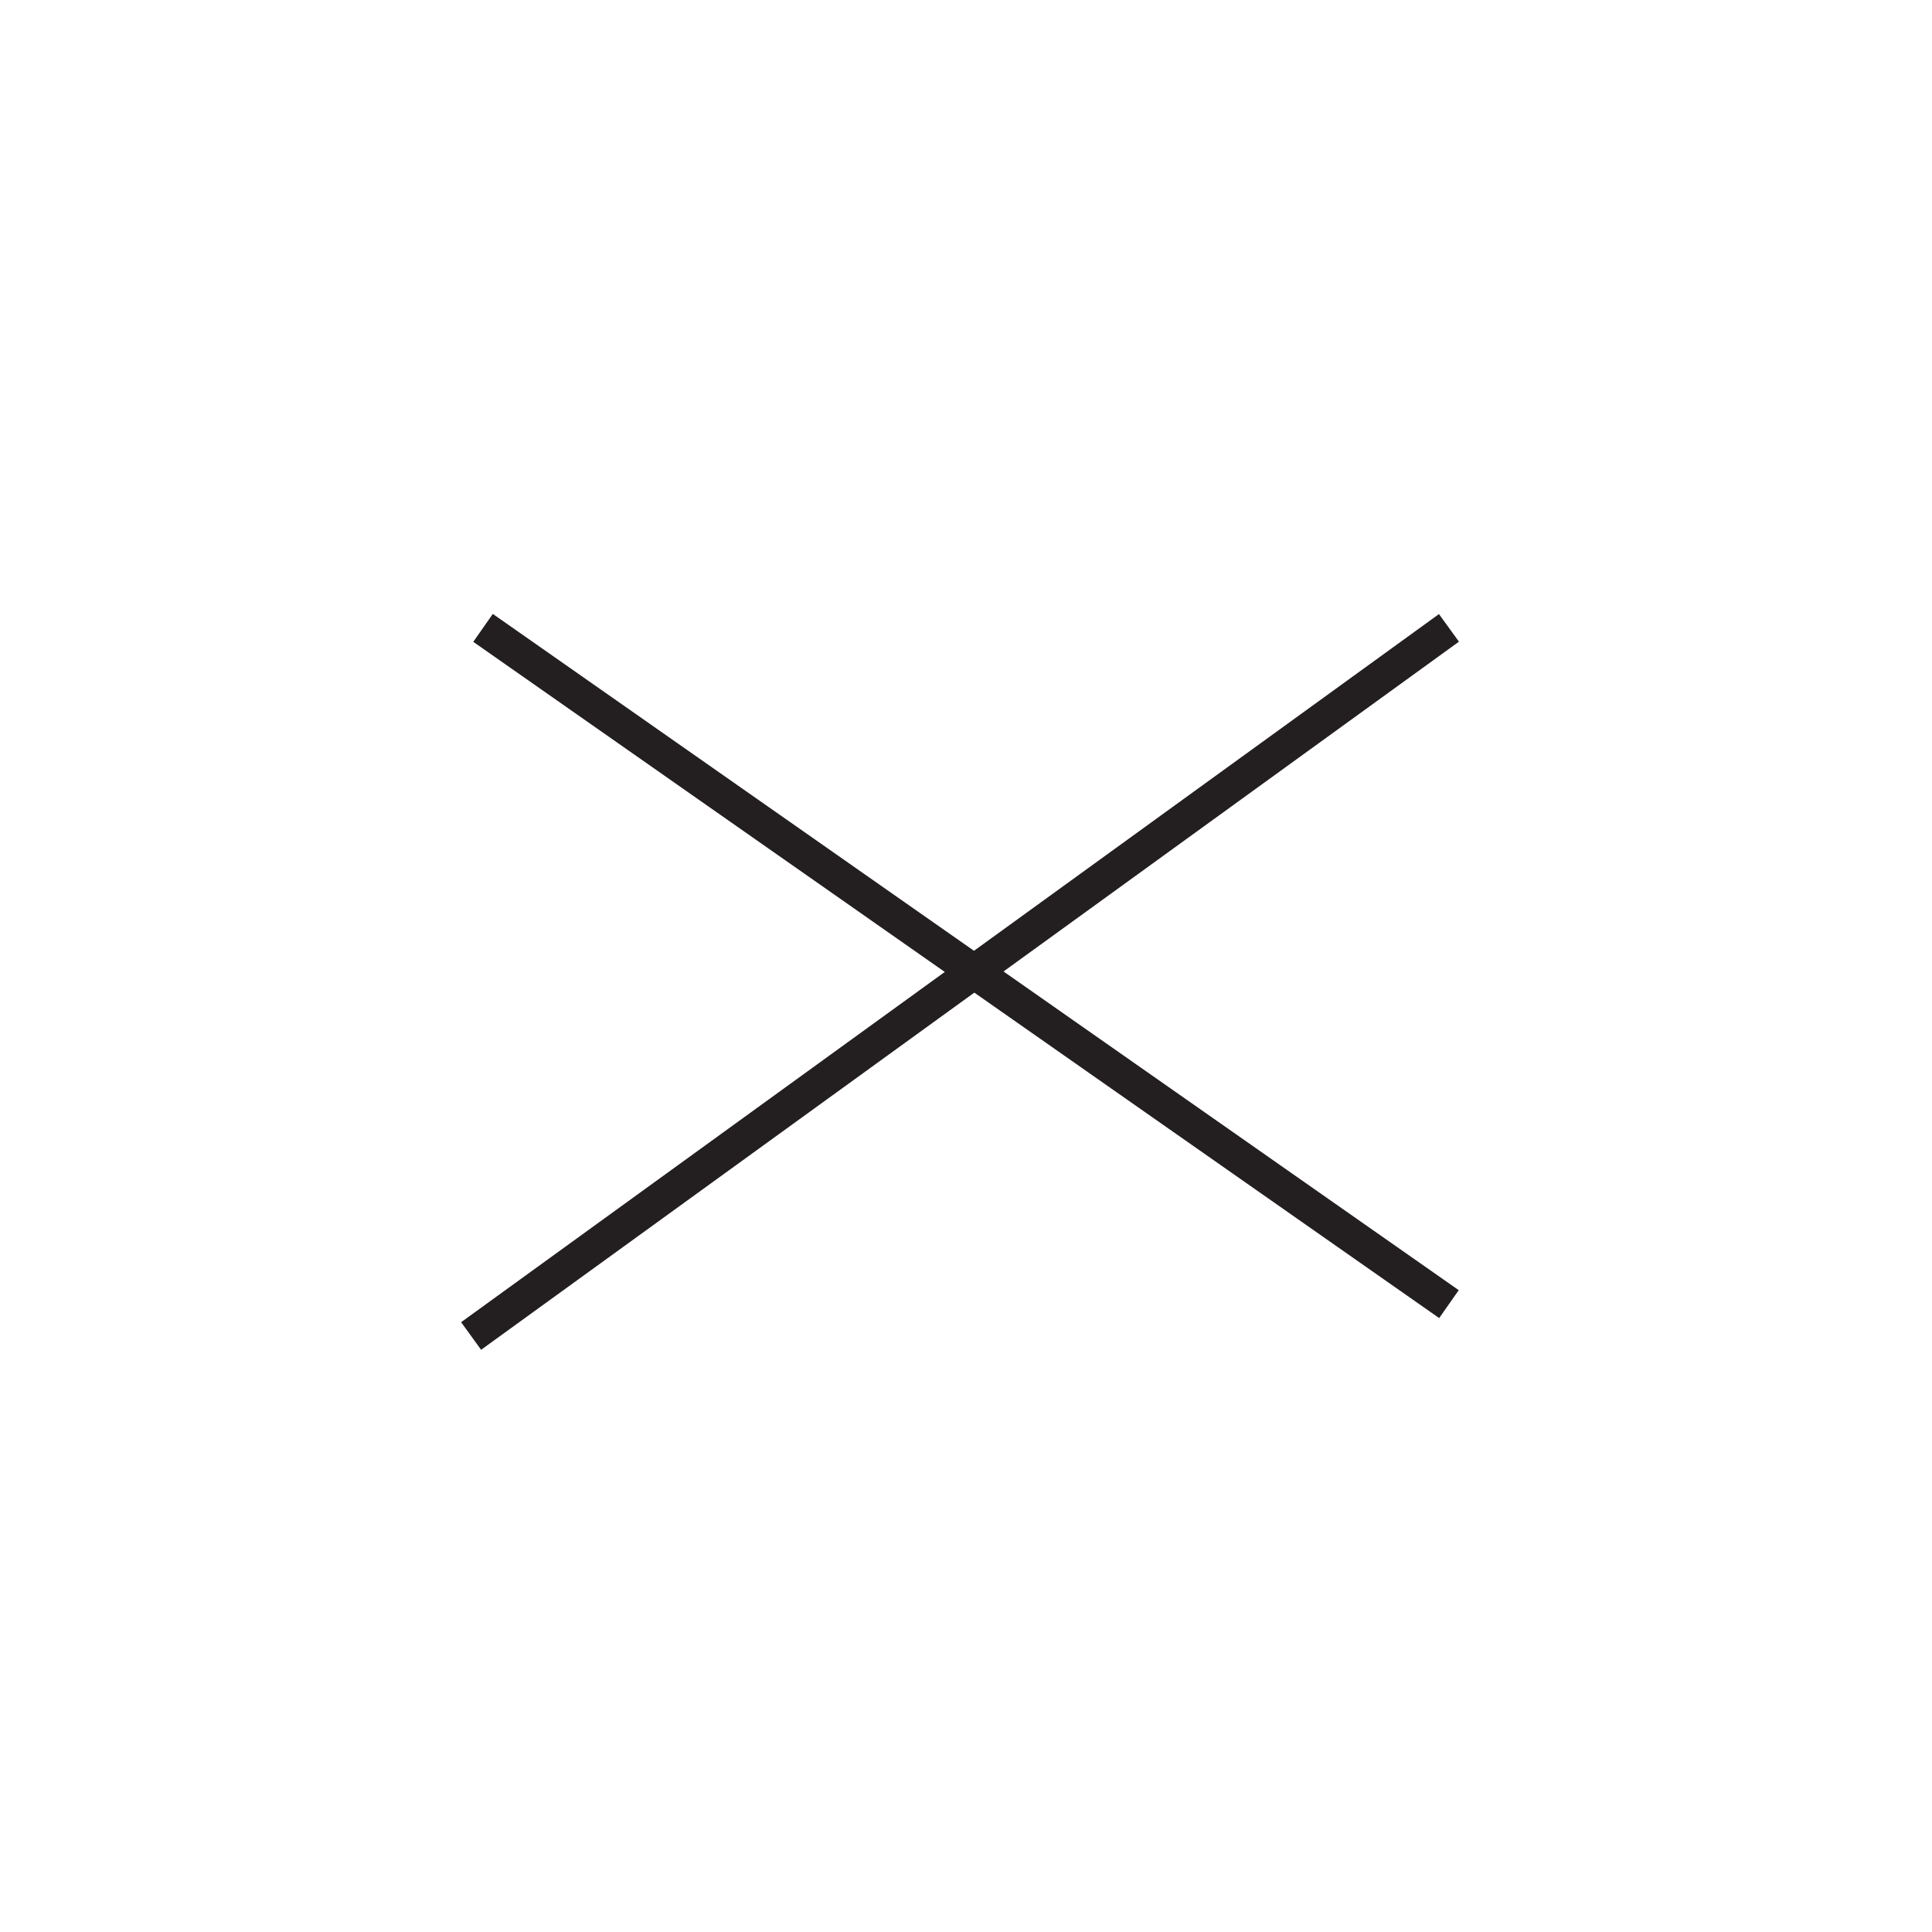 <svg id="レイヤー_1" data-name="レイヤー 1" xmlns="http://www.w3.org/2000/svg" viewBox="0 0 113.39 113.39"><defs><style>.cls-1{fill:none;stroke:#231f20;stroke-miterlimit:10;stroke-width:2px;}</style></defs><title>アートボード 2</title><line class="cls-1" x1="28.35" y1="36.85" x2="85.04" y2="76.54"/><line class="cls-1" x1="85.04" y1="36.85" x2="27.65" y2="78.41"/></svg>